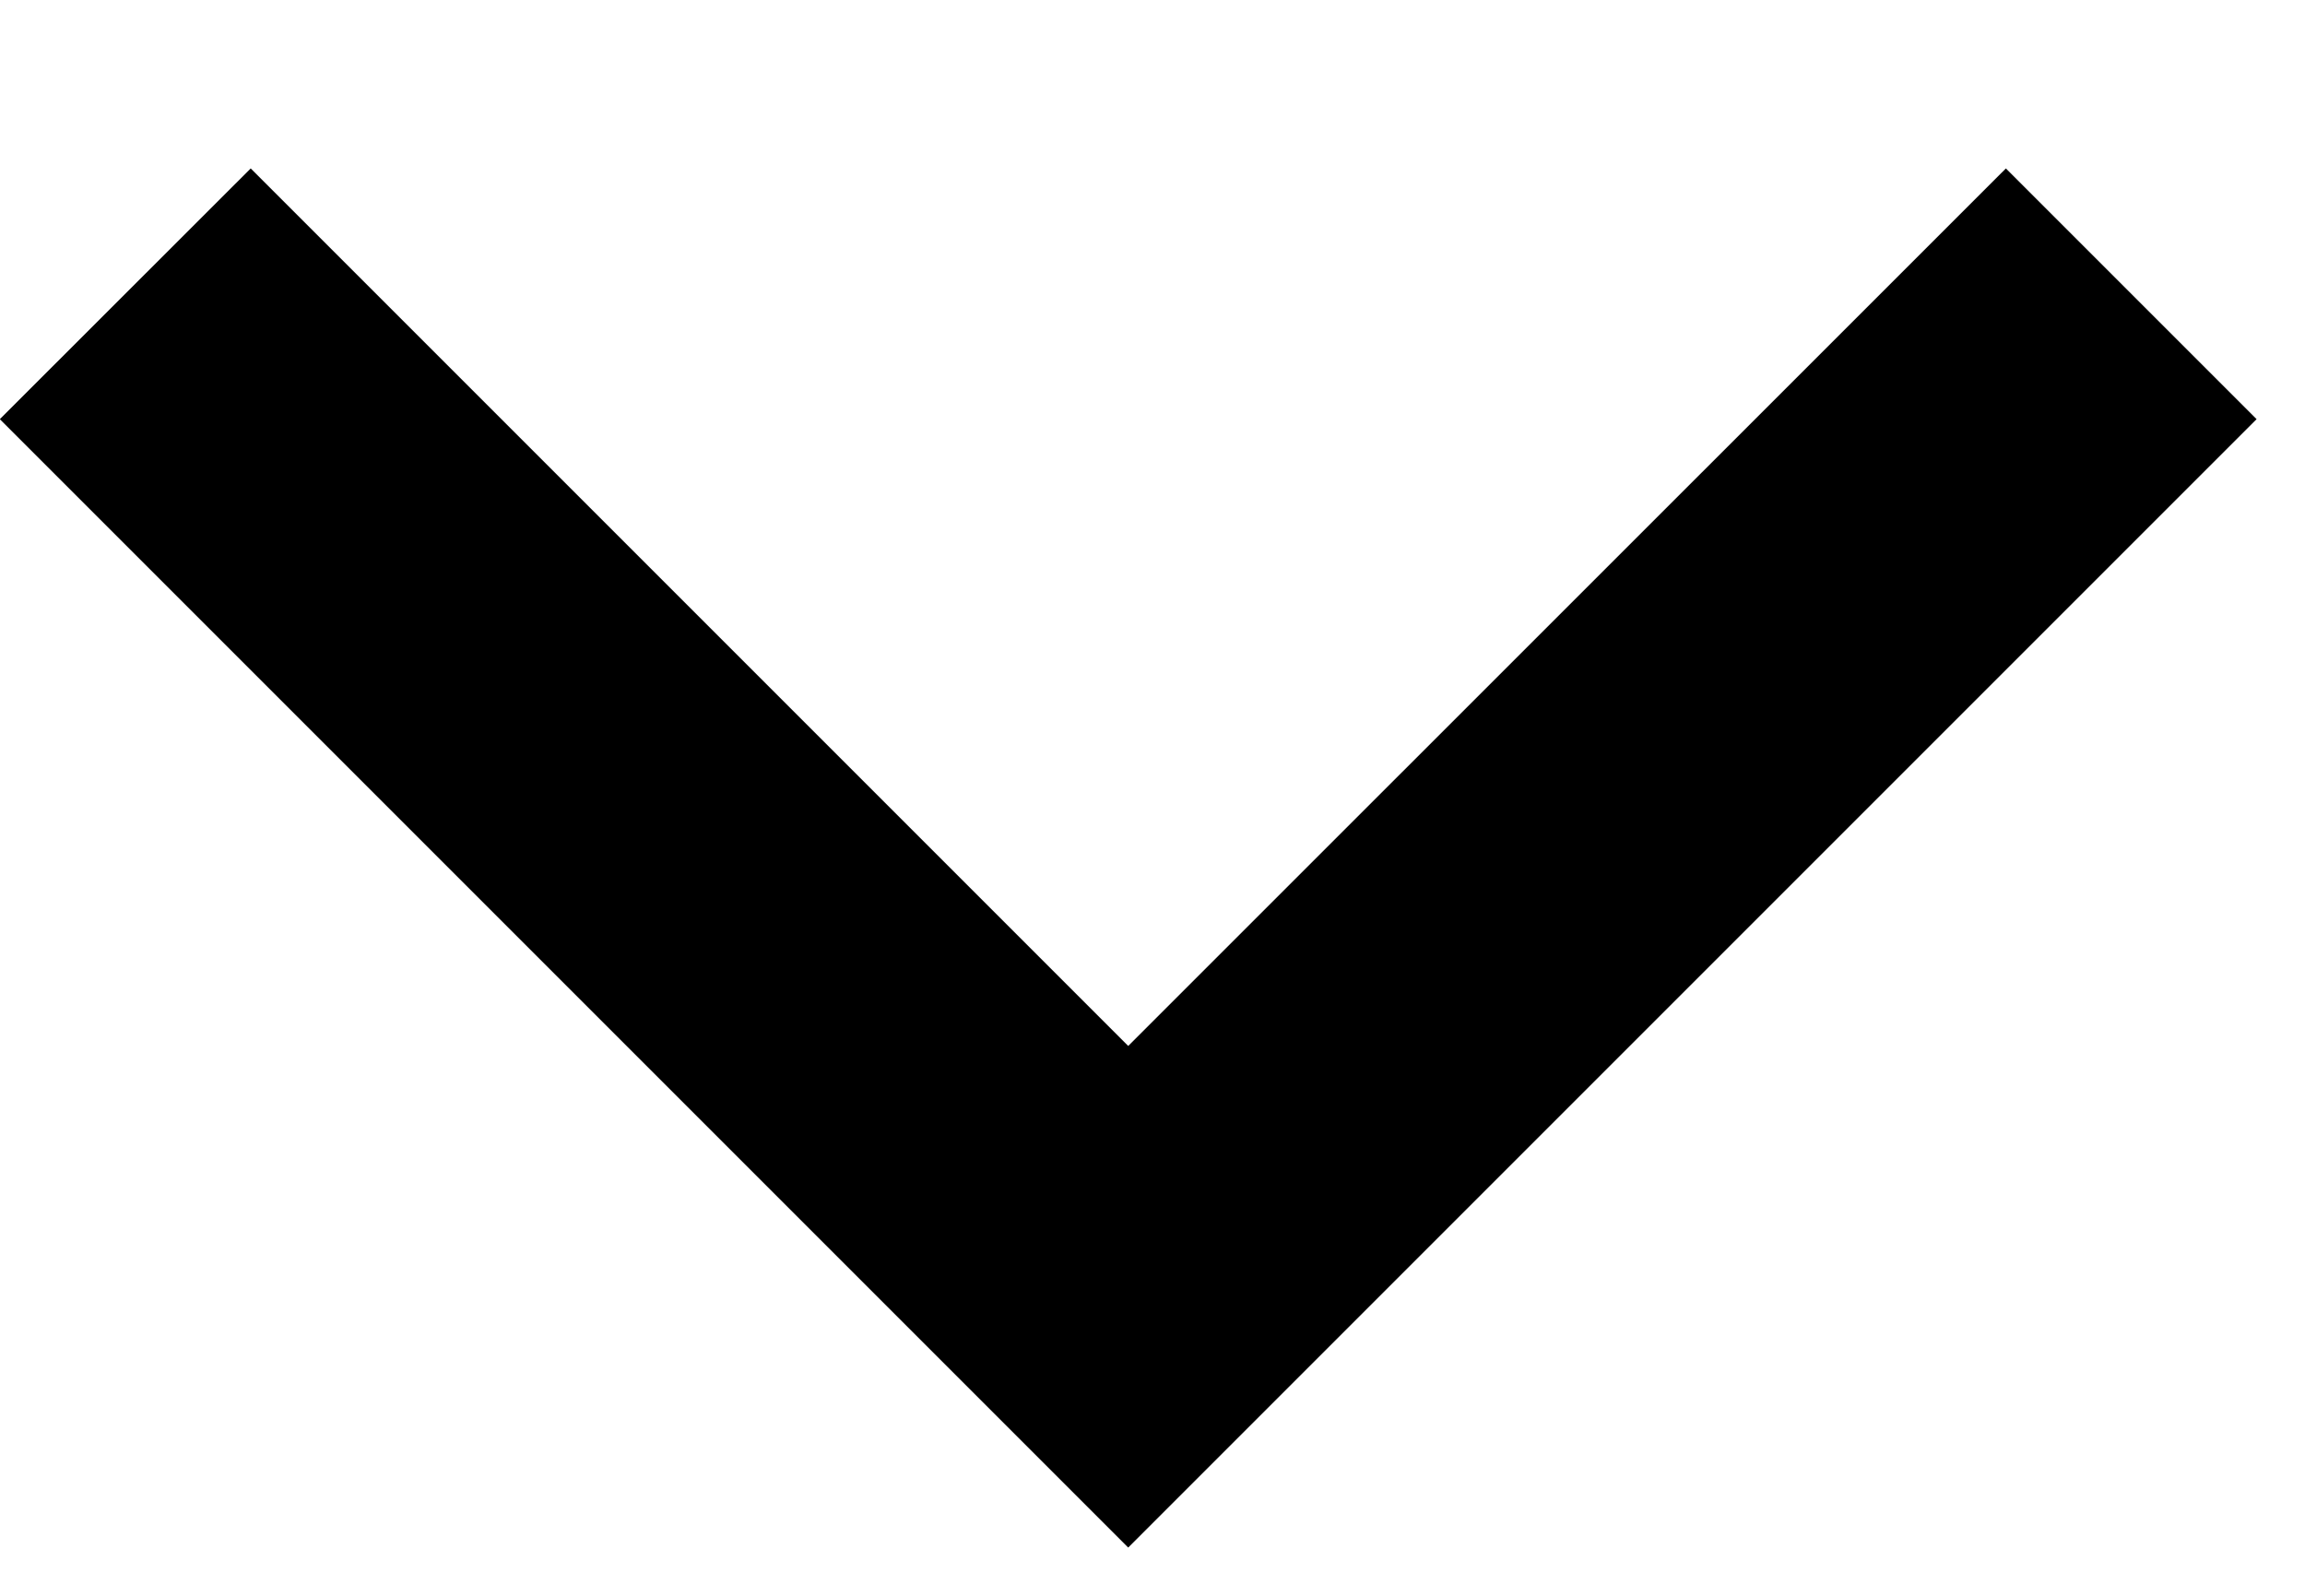 <svg width="13" height="9" viewBox="0 0 13 9" fill="none" xmlns="http://www.w3.org/2000/svg">
<path fill-rule="evenodd" clip-rule="evenodd" d="M6.363 5.899L11.313 0.95L12.727 2.364L6.363 8.728L-0.001 2.364L1.414 0.95L6.363 5.899Z" fill="black"/>
</svg>
